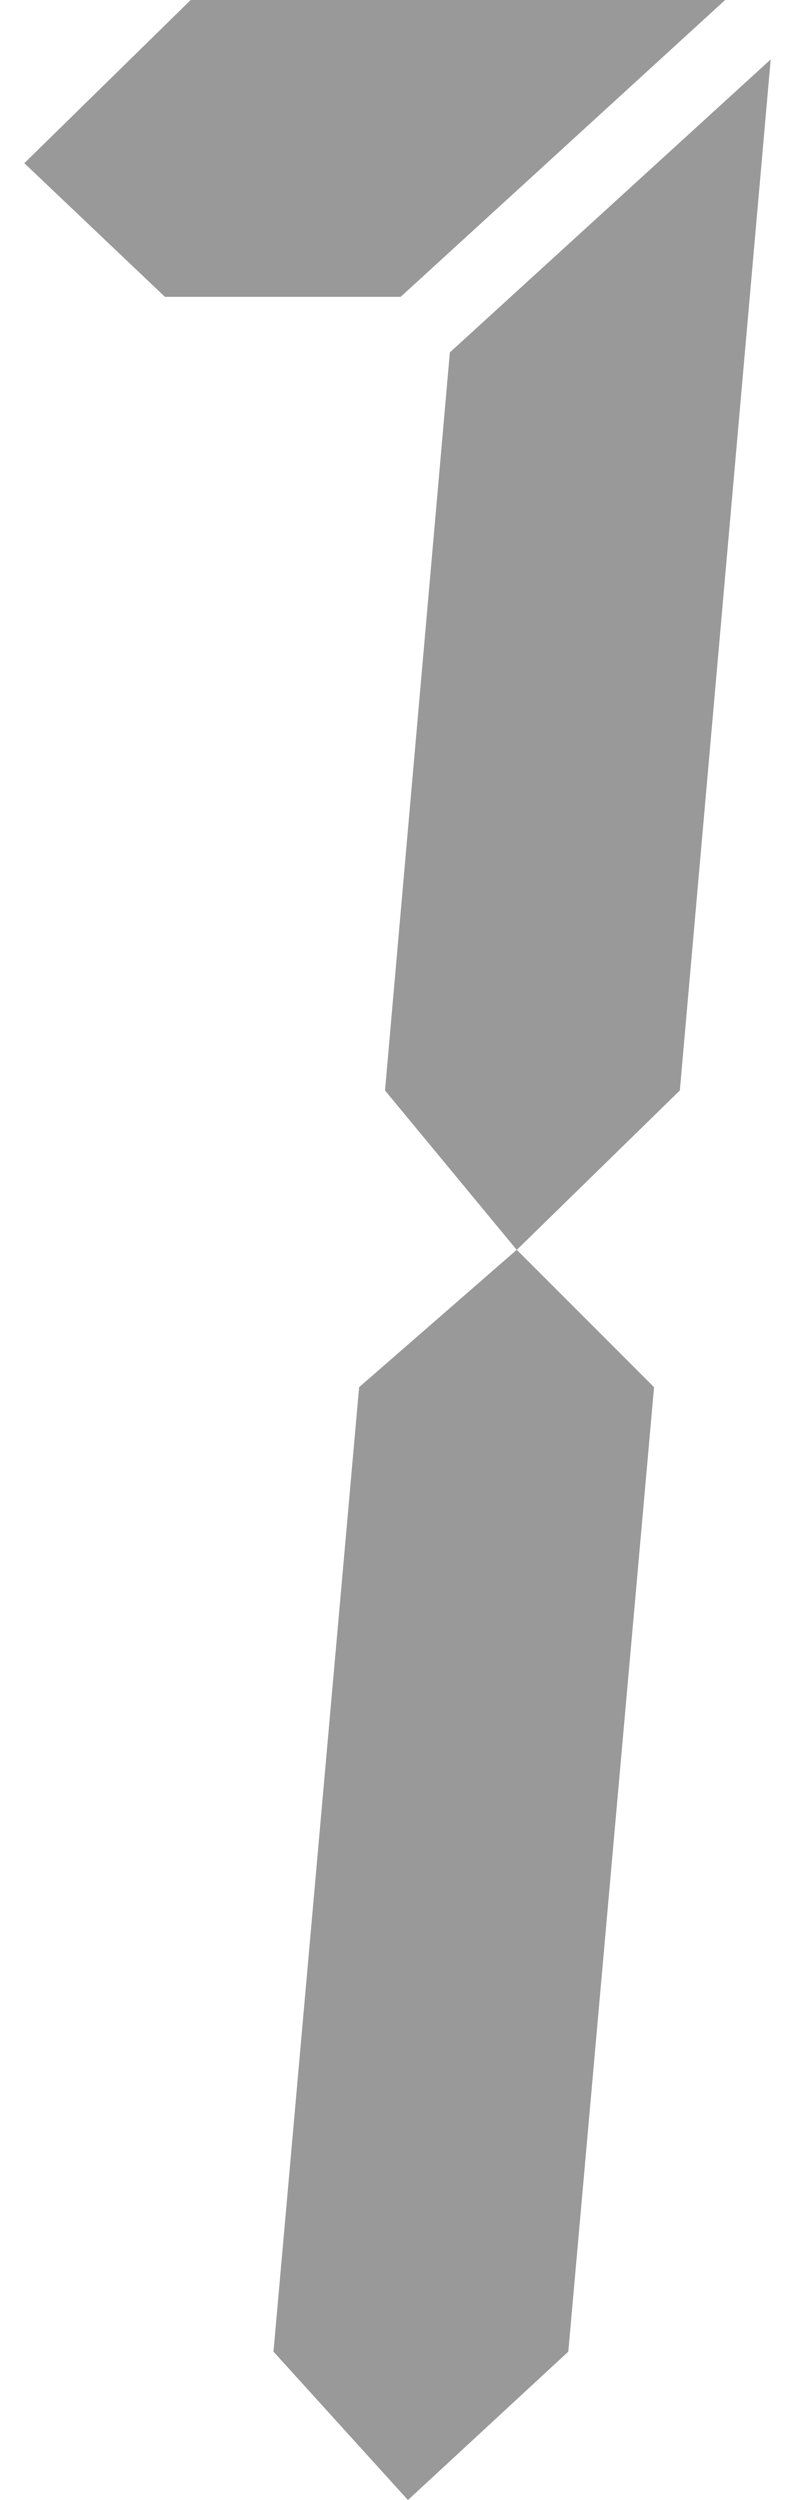 ﻿<?xml version="1.0" encoding="utf-8"?>
<svg version="1.1" xmlns:xlink="http://www.w3.org/1999/xlink" width="7px" height="22px" xmlns="http://www.w3.org/2000/svg">
  <g transform="matrix(1 0 0 1 -120 -918 )">
    <path d="M 3.528 2.612  L 1.452 2.612  L 0.214 1.436  L 1.679 0  L 6.385 0  L 3.528 2.612  Z M 2.408 20.694  L 3.162 12.207  L 4.55 10.998  L 5.759 12.207  L 5.004 20.694  L 3.592 22  L 2.408 20.694  Z M 3.39 9.596  L 3.961 3.101  L 6.786 0.523  L 5.986 9.596  L 4.55 10.999  L 3.39 9.596  Z " fill-rule="nonzero" fill="#999999" stroke="none" fill-opacity="0.996" transform="matrix(1 0 0 1 120 918 )" />
  </g>
</svg>